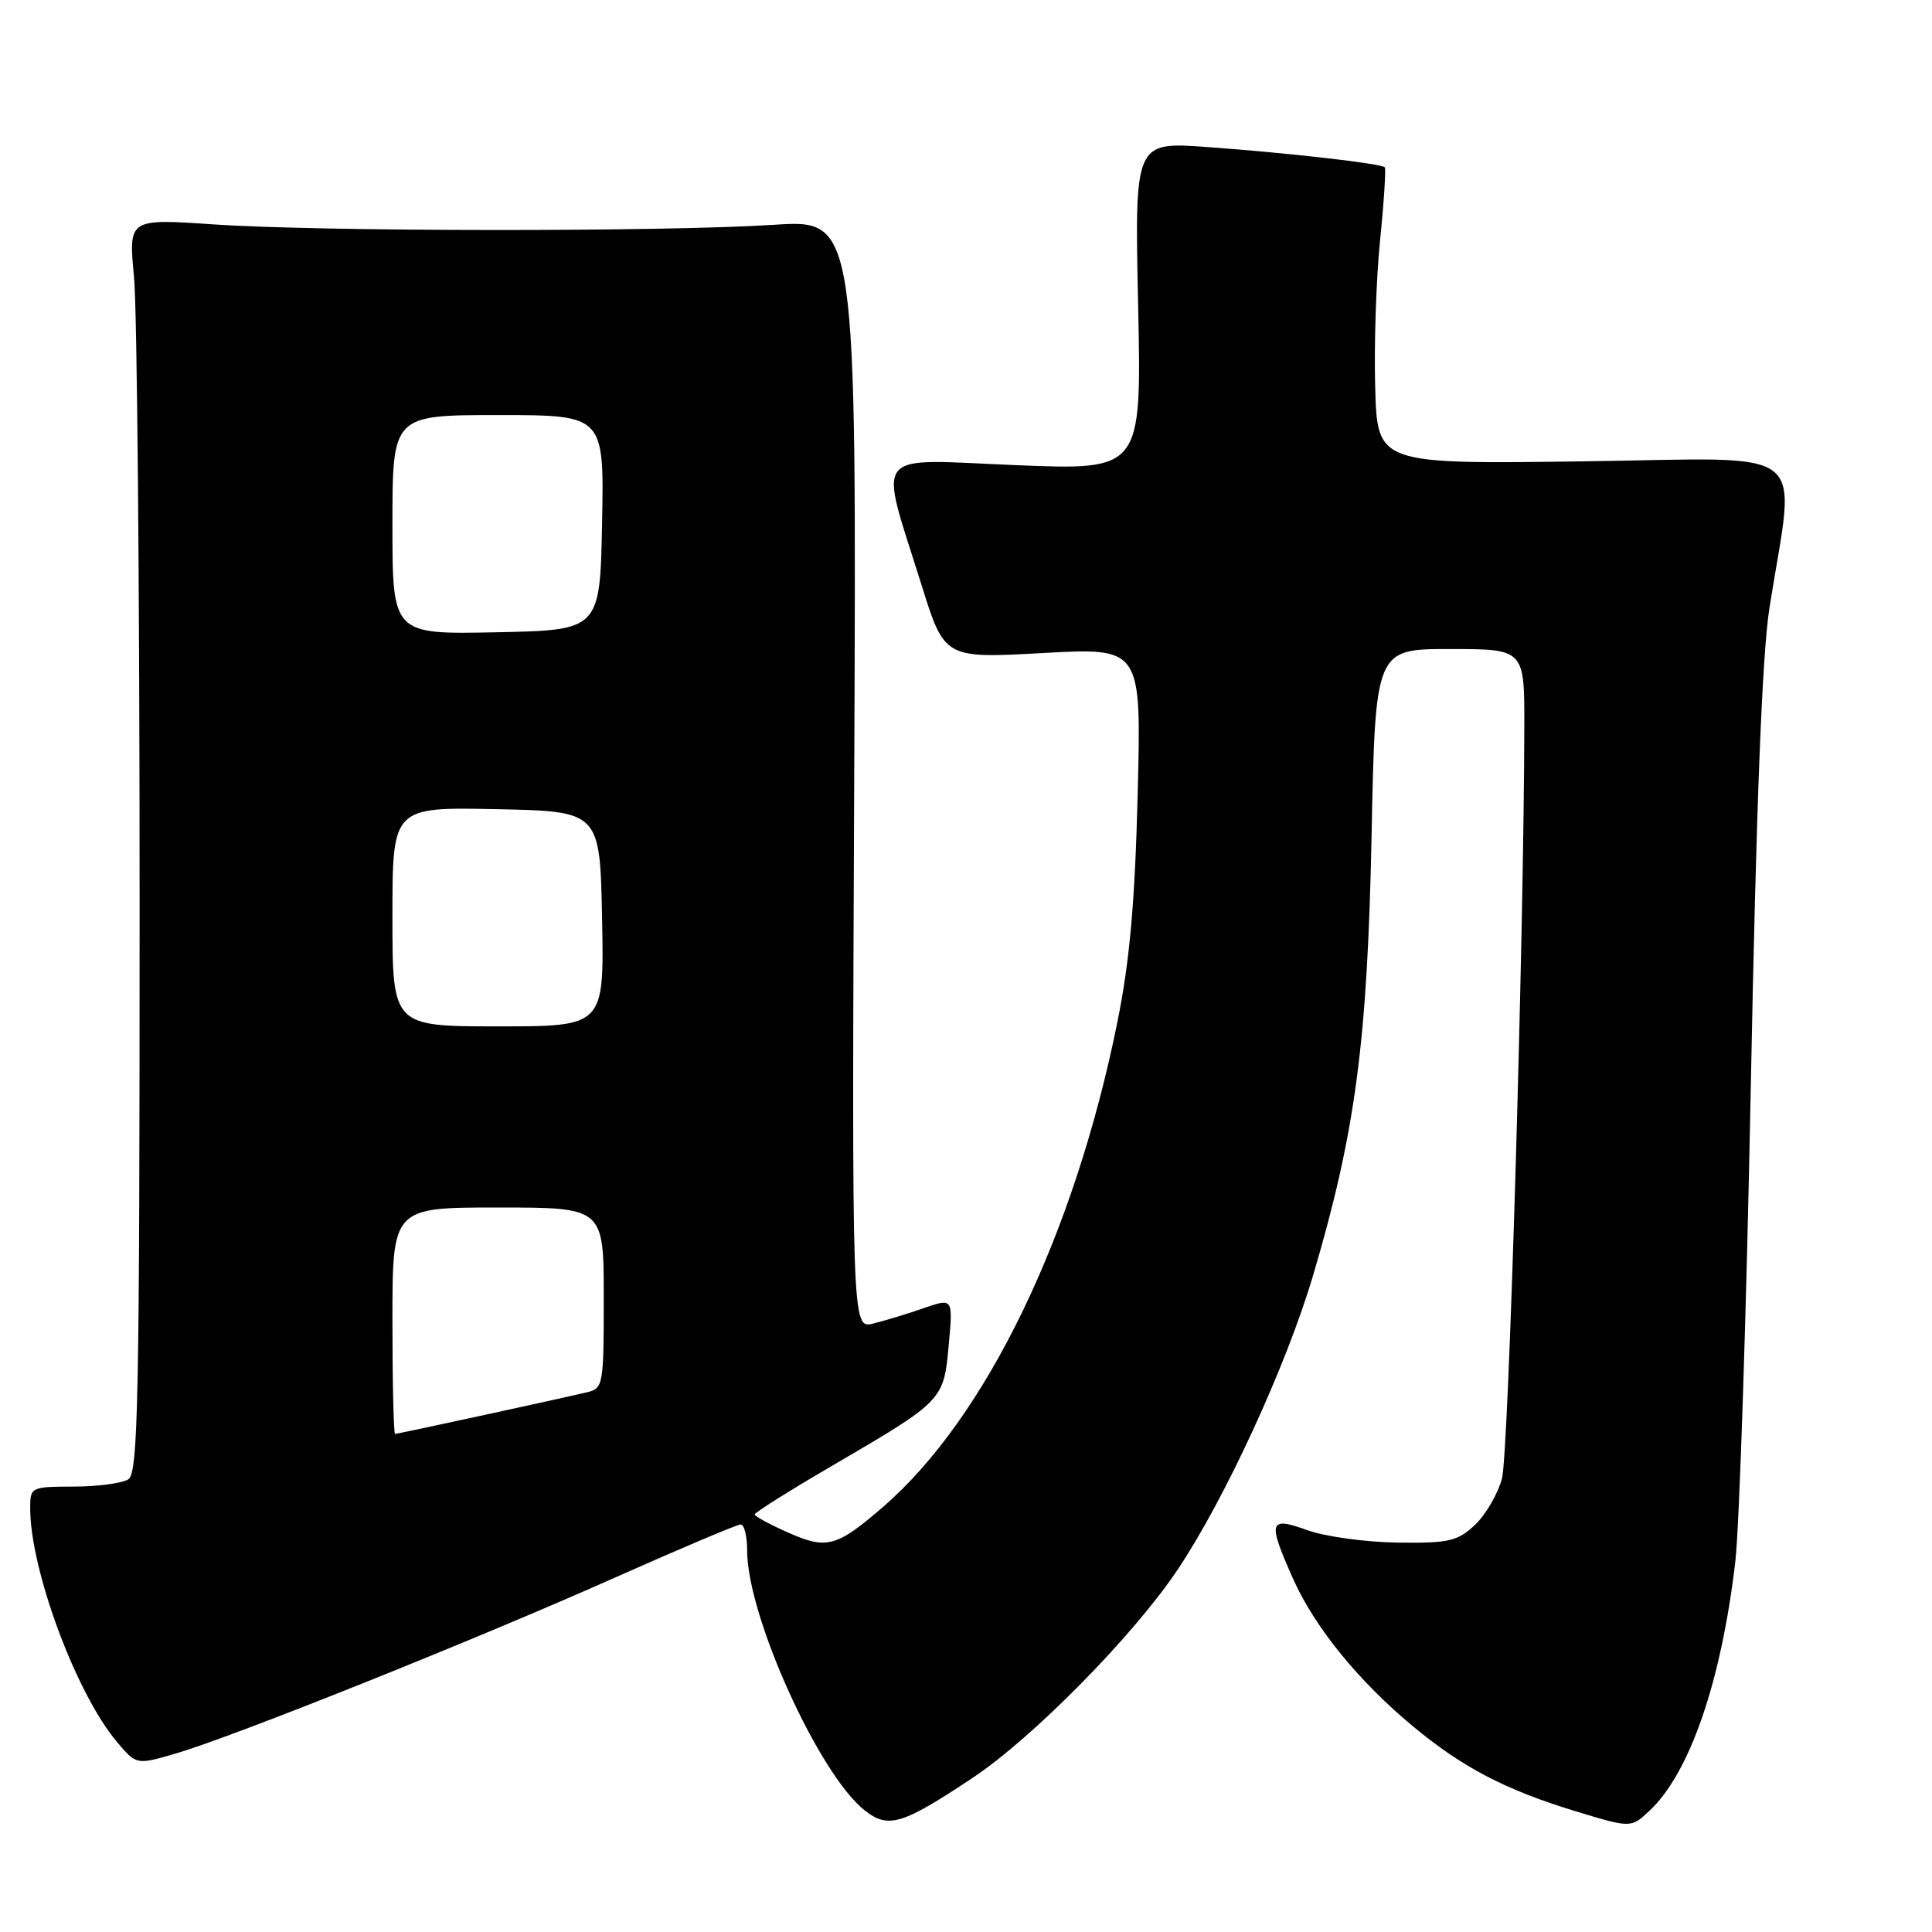 <?xml version="1.0" encoding="UTF-8" standalone="no"?>
<!DOCTYPE svg PUBLIC "-//W3C//DTD SVG 1.1//EN" "http://www.w3.org/Graphics/SVG/1.1/DTD/svg11.dtd" >
<svg xmlns="http://www.w3.org/2000/svg" xmlns:xlink="http://www.w3.org/1999/xlink" version="1.1" viewBox="0 0 256 256">
 <g >
 <path fill="currentColor"
d=" M 128.93 235.54 C 136.85 230.26 150.06 216.86 155.94 208.14 C 162.23 198.81 170.44 181.00 173.99 169.00 C 179.60 150.03 181.19 138.10 181.74 110.75 C 182.24 86.00 182.24 86.00 192.12 86.00 C 202.00 86.00 202.00 86.00 201.98 96.25 C 201.92 124.63 199.90 192.65 199.02 195.91 C 198.47 197.96 196.85 200.73 195.43 202.07 C 193.11 204.23 191.98 204.49 185.16 204.40 C 180.95 204.34 175.59 203.61 173.25 202.76 C 168.11 200.91 167.93 201.54 171.35 209.22 C 174.20 215.60 179.98 222.72 187.17 228.70 C 193.80 234.21 199.47 237.17 208.84 240.02 C 216.12 242.23 216.12 242.23 218.58 239.92 C 223.90 234.93 228.07 222.82 229.93 207.00 C 230.48 202.32 231.41 173.98 231.99 144.00 C 232.71 106.69 233.49 86.66 234.47 80.50 C 237.92 58.59 240.63 60.72 209.80 61.13 C 182.50 61.50 182.50 61.50 182.22 51.30 C 182.06 45.68 182.35 36.91 182.87 31.80 C 183.39 26.68 183.66 22.35 183.49 22.17 C 183.00 21.66 170.67 20.26 159.92 19.48 C 150.34 18.79 150.34 18.79 150.81 40.55 C 151.27 62.32 151.27 62.32 134.52 61.63 C 115.23 60.84 116.42 59.33 122.09 77.46 C 125.15 87.25 125.15 87.25 138.19 86.53 C 151.24 85.81 151.24 85.81 150.75 105.15 C 150.39 119.51 149.70 127.30 148.07 135.38 C 142.38 163.62 130.66 187.88 117.00 199.68 C 110.87 204.98 109.56 205.34 104.49 203.10 C 102.02 202.01 100.00 200.91 100.00 200.67 C 100.00 200.42 104.61 197.52 110.25 194.23 C 125.01 185.61 125.05 185.57 125.71 178.23 C 126.28 171.99 126.28 171.99 122.39 173.34 C 120.25 174.09 117.23 175.00 115.69 175.38 C 112.87 176.07 112.87 176.07 113.19 102.57 C 113.50 29.07 113.50 29.07 102.50 29.79 C 87.93 30.73 42.40 30.70 28.26 29.73 C 17.02 28.97 17.02 28.97 17.76 36.73 C 18.17 41.00 18.50 78.38 18.50 119.79 C 18.50 185.62 18.31 195.19 17.00 196.02 C 16.18 196.54 12.91 196.98 9.75 196.98 C 4.10 197.00 4.00 197.05 4.00 199.84 C 4.00 207.99 10.07 224.37 15.48 230.79 C 18.07 233.87 18.07 233.87 23.28 232.35 C 30.93 230.12 63.09 217.24 81.39 209.08 C 90.14 205.19 97.67 202.00 98.14 202.00 C 98.62 202.00 99.00 203.56 99.00 205.46 C 99.00 214.11 108.50 235.10 114.57 239.88 C 117.71 242.35 119.53 241.80 128.93 235.54 Z  M 52.00 175.00 C 52.00 160.00 52.00 160.00 66.00 160.00 C 80.00 160.00 80.00 160.00 80.00 171.98 C 80.00 183.58 79.93 183.98 77.75 184.49 C 73.69 185.45 52.71 190.00 52.35 190.00 C 52.16 190.00 52.00 183.25 52.00 175.00 Z  M 52.00 121.47 C 52.00 106.94 52.00 106.94 65.75 107.22 C 79.50 107.50 79.50 107.50 79.78 121.75 C 80.05 136.00 80.05 136.00 66.03 136.00 C 52.00 136.00 52.00 136.00 52.00 121.47 Z  M 52.00 69.53 C 52.00 55.00 52.00 55.00 66.03 55.00 C 80.05 55.00 80.05 55.00 79.78 69.25 C 79.50 83.50 79.50 83.50 65.75 83.78 C 52.00 84.06 52.00 84.06 52.00 69.53 Z "/>
</g>
</svg>